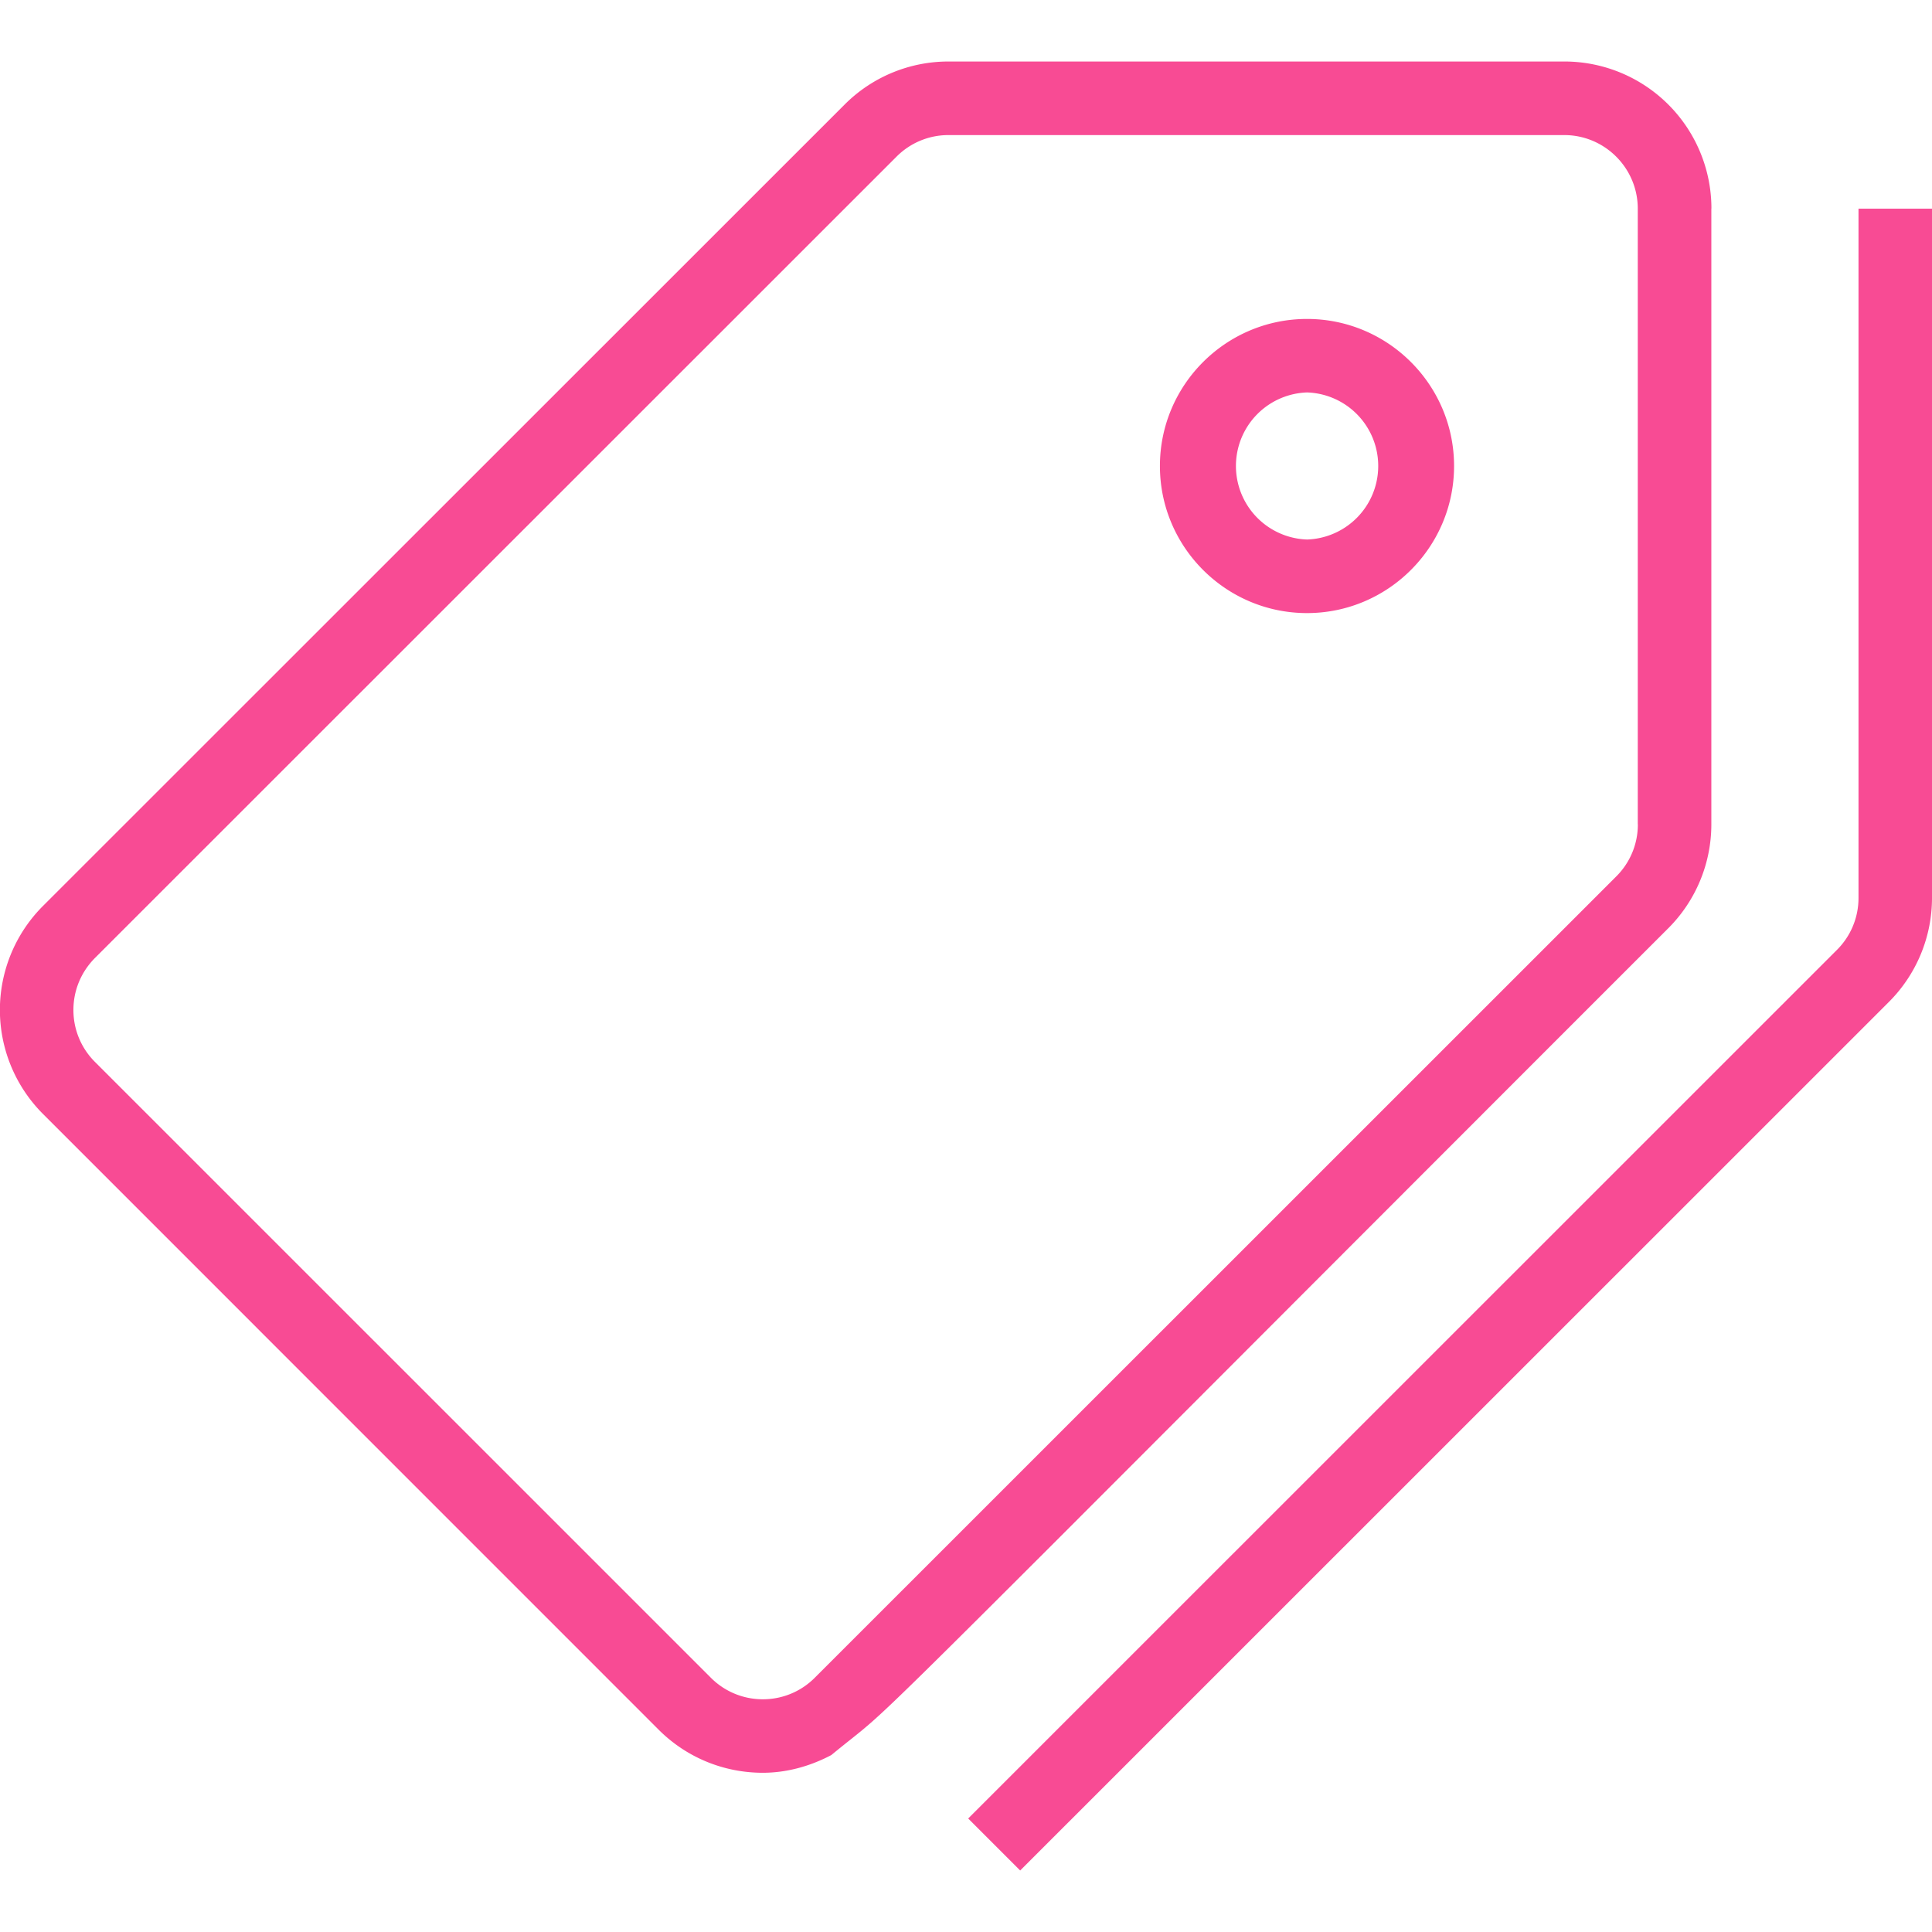 <svg width="24" height="24" fill="none" xmlns="http://www.w3.org/2000/svg"><path d="M21.26 2.59A1.827 1.827 0 0 0 19.432.764h-7.65c-.484 0-.948.192-1.29.535L.534 11.254a1.827 1.827 0 0 0 0 2.584l7.649 7.65c.357.356.824.534 1.292.534.294 0 .585-.079.852-.22.976-.804-.468.593 10.396-10.27.343-.342.536-.807.536-1.292V2.59zm-.914 7.65a.908.908 0 0 1-.267.646l-9.957 9.955a.907.907 0 0 1-.646.268.908.908 0 0 1-.646-.268L1.18 13.192a.908.908 0 0 1-.268-.646c0-.244.096-.473.268-.646l9.957-9.954a.908.908 0 0 1 .646-.268h7.649c.503 0 .913.41.913.914v7.648z" fill="#F84B94"/><path d="M23.087 2.592v8.562a.908.908 0 0 1-.268.646L12.027 22.59l.646.646 10.792-10.79c.343-.343.535-.808.535-1.292V2.592h-.913zm-6.85 1.37c-1.008 0-1.828.819-1.828 1.827 0 1.007.82 1.827 1.827 1.827 1.007 0 1.827-.82 1.827-1.827 0-1.008-.82-1.827-1.827-1.827zm0 2.74a.914.914 0 0 1 0-1.827.914.914 0 0 1 0 1.827z" fill="#F84B94"/></svg>